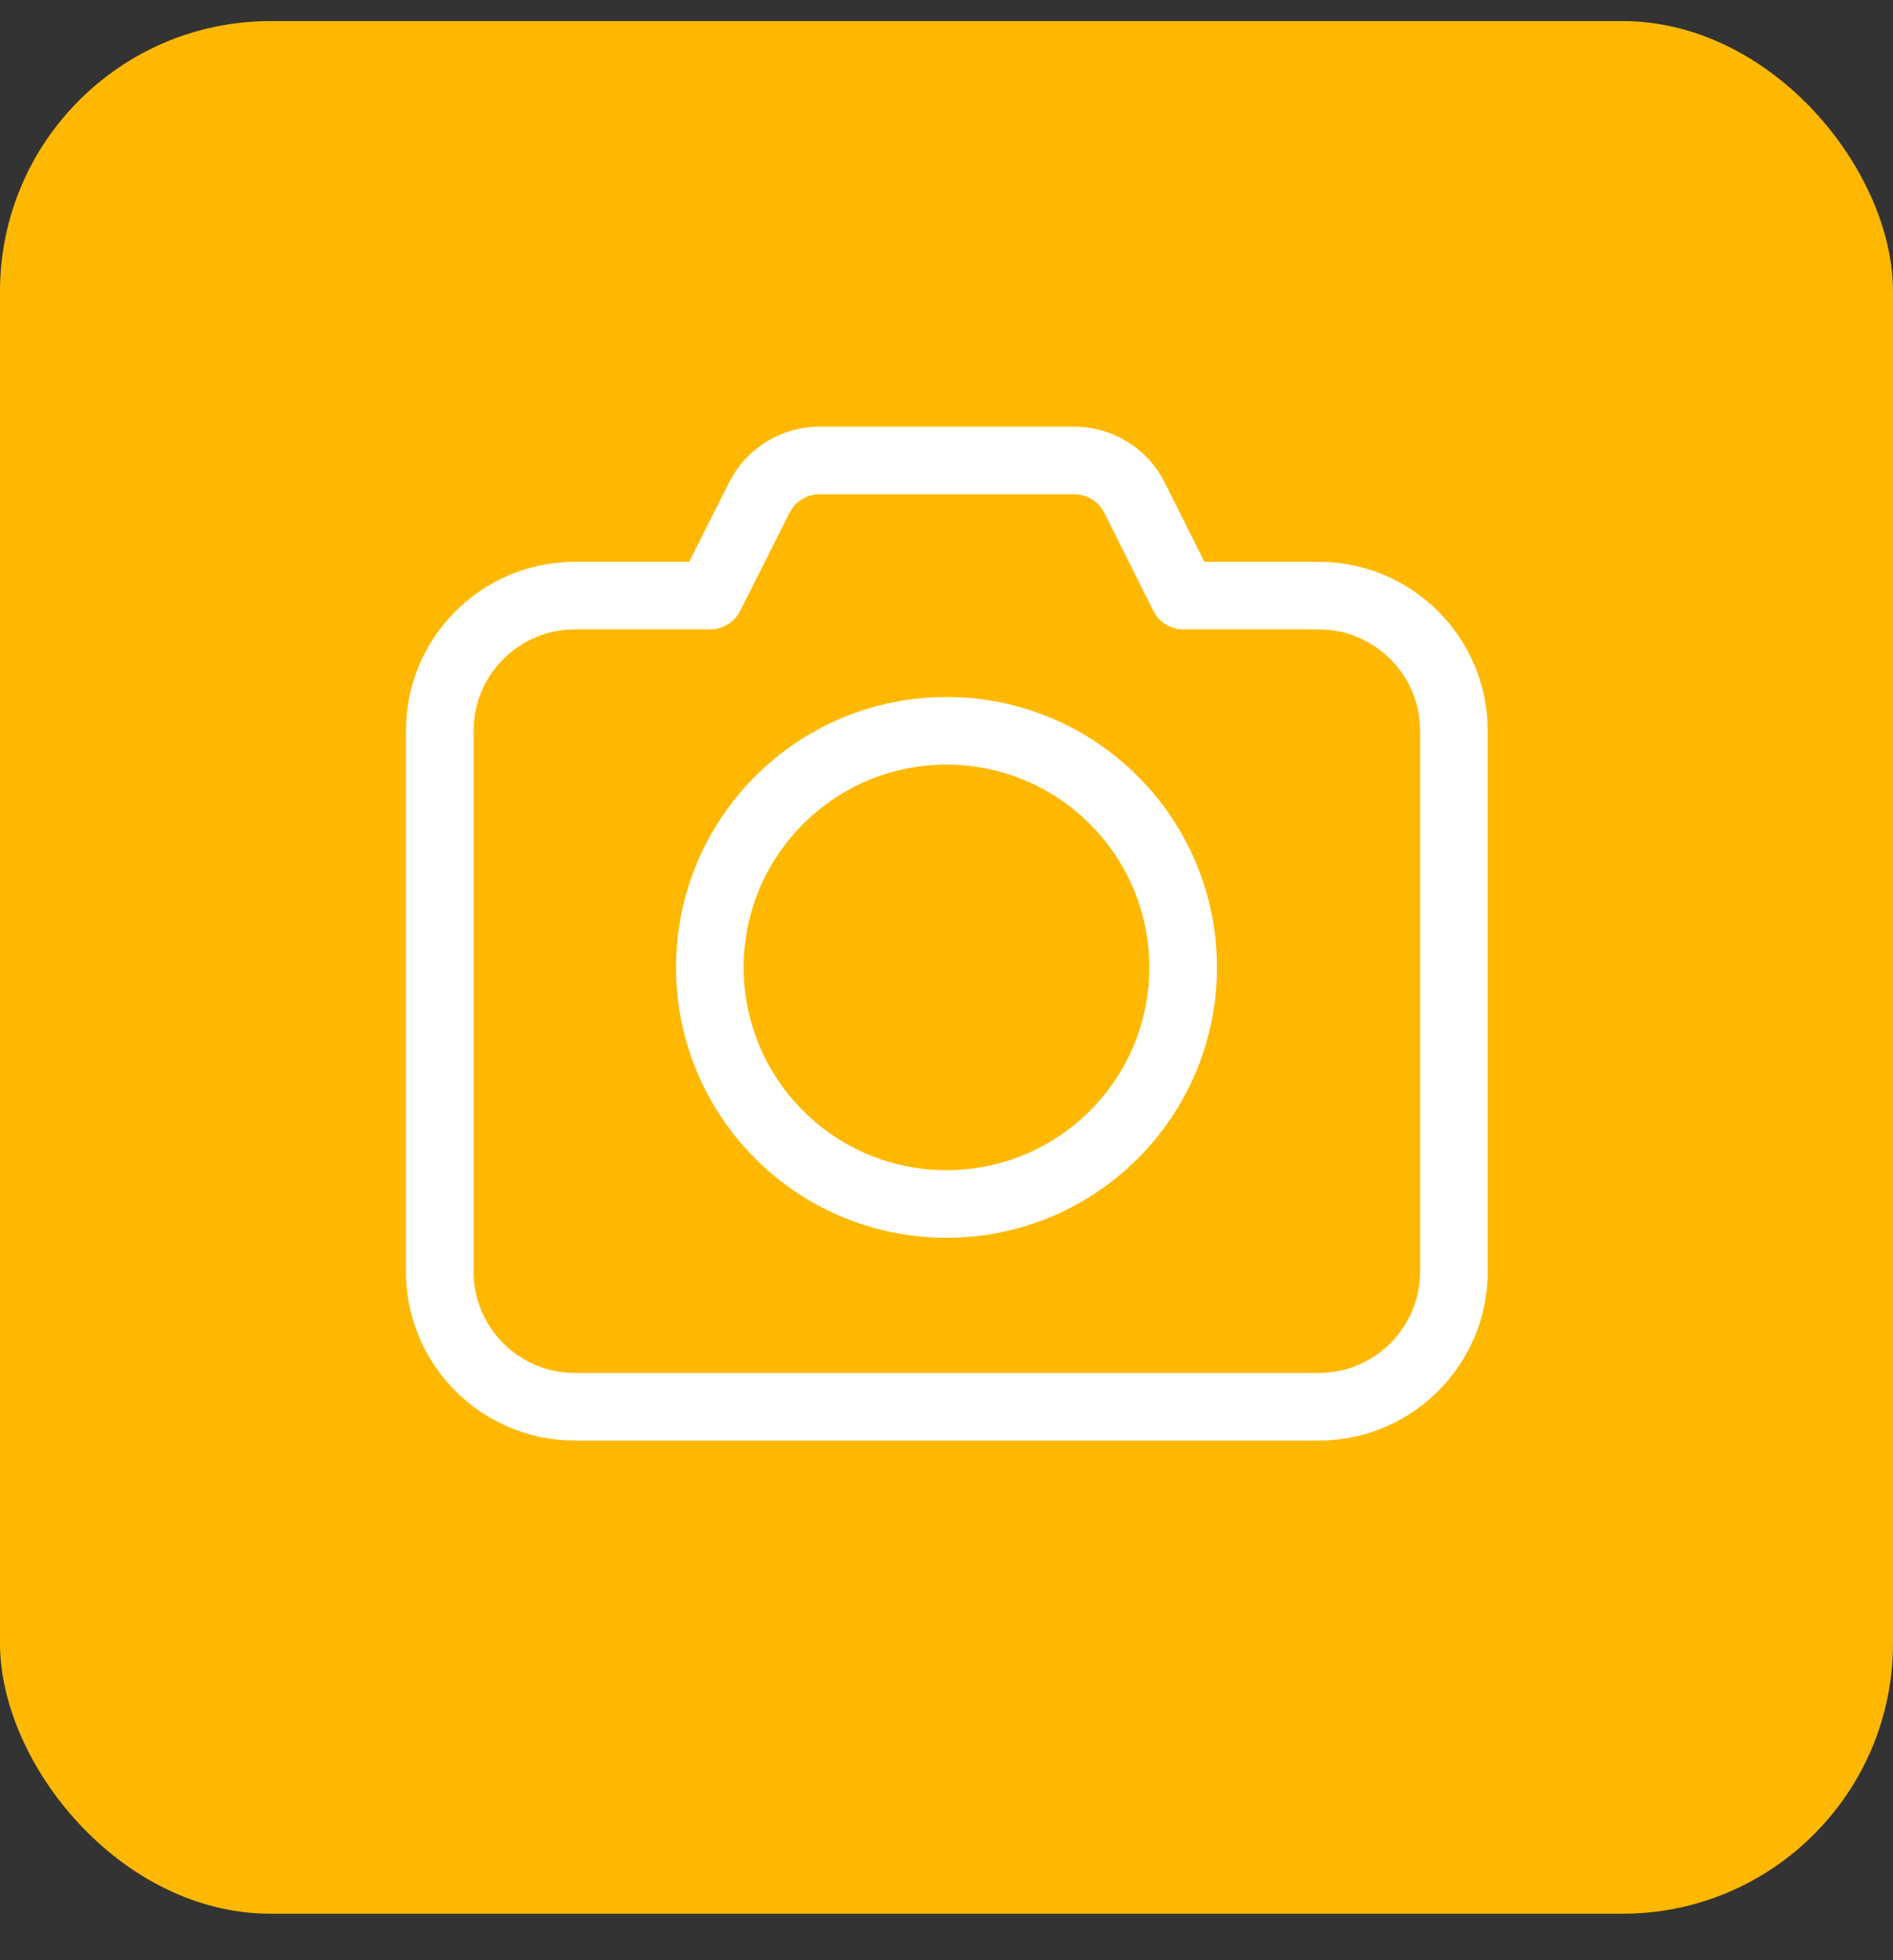 <svg width="28" height="29" viewBox="0 0 28 29" fill="none" xmlns="http://www.w3.org/2000/svg">
<rect x="0" y="0" width="28" height="29" fill="#333333" stroke="none"/>
<rect y="0.312" width="28" height="28" rx="4" fill="#FFB800"/>
<path d="M14 10.312C11.791 10.312 10 12.103 10 14.312C10 16.522 11.791 18.312 14 18.312C16.209 18.312 18 16.522 18 14.312C18 12.103 16.209 10.312 14 10.312ZM11 14.312C11 12.656 12.343 11.312 14 11.312C15.657 11.312 17 12.656 17 14.312C17 15.969 15.657 17.312 14 17.312C12.343 17.312 11 15.969 11 14.312ZM12.124 6.312C11.557 6.312 11.038 6.632 10.784 7.139L10.194 8.312H8.505C7.124 8.312 6.005 9.431 6.005 10.812V18.812C6.005 20.193 7.124 21.312 8.505 21.312H19.505C20.885 21.312 22.005 20.193 22.005 18.812V10.812C22.005 9.431 20.885 8.312 19.505 8.312H17.815L17.23 7.142C16.976 6.634 16.456 6.312 15.888 6.312H12.124ZM11.677 7.588C11.762 7.419 11.935 7.312 12.124 7.312H15.888C16.078 7.312 16.251 7.42 16.335 7.589L17.058 9.035C17.143 9.205 17.316 9.312 17.506 9.312H19.505C20.333 9.312 21.005 9.983 21.005 10.812V18.812C21.005 19.641 20.333 20.312 19.505 20.312H8.505C7.676 20.312 7.005 19.641 7.005 18.812V10.812C7.005 9.983 7.676 9.312 8.505 9.312H10.502C10.691 9.312 10.864 9.205 10.949 9.036L11.677 7.588Z" fill="white"/>
</svg>
